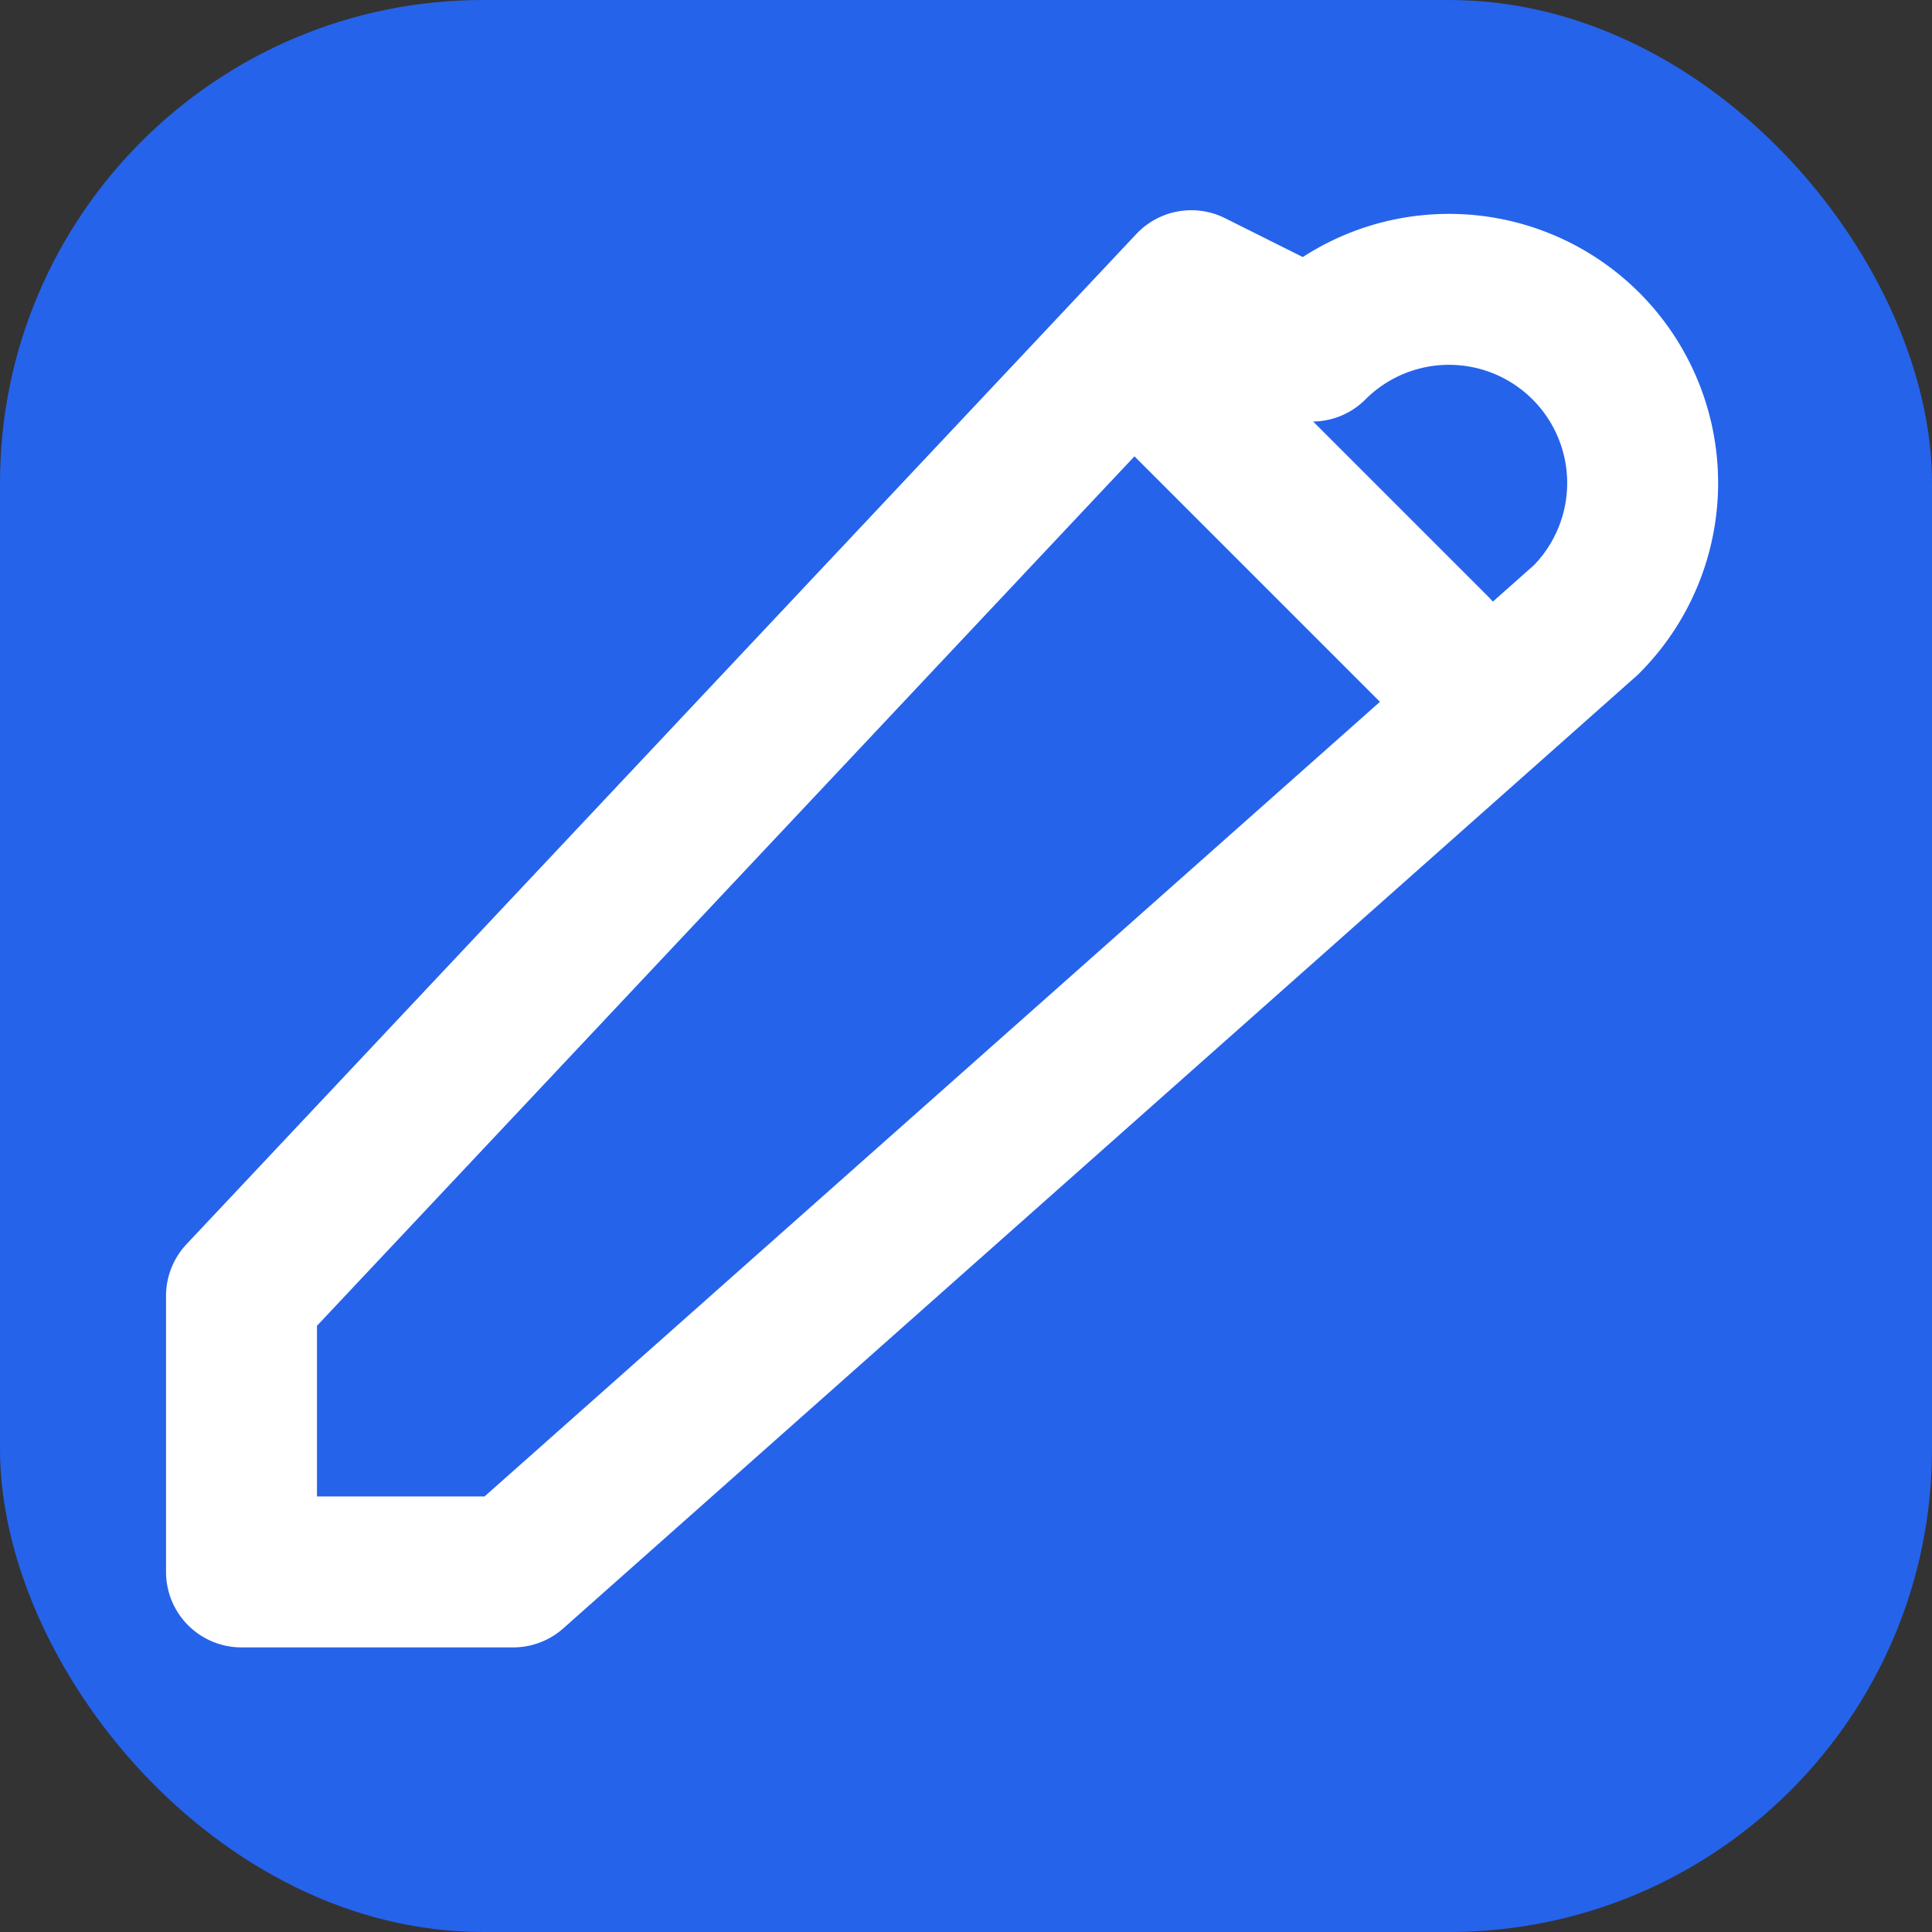 <svg xmlns="http://www.w3.org/2000/svg" viewBox="0 0 32 32" fill="none">
  <rect x="0" y="0" width="32" height="32" fill="#333333" stroke="none"/>
  <rect width="32" height="32" rx="8" fill="#2563eb"/>
  <path stroke="white" stroke-width="2.5" stroke-linecap="round" stroke-linejoin="round" d="M19.232 6.232l4.536 4.536m-2.036-5.036a2.5 2.5 0 114.536 4.536L8.5 26.036H4v-4.572L19.732 4.732z"/>
</svg>
